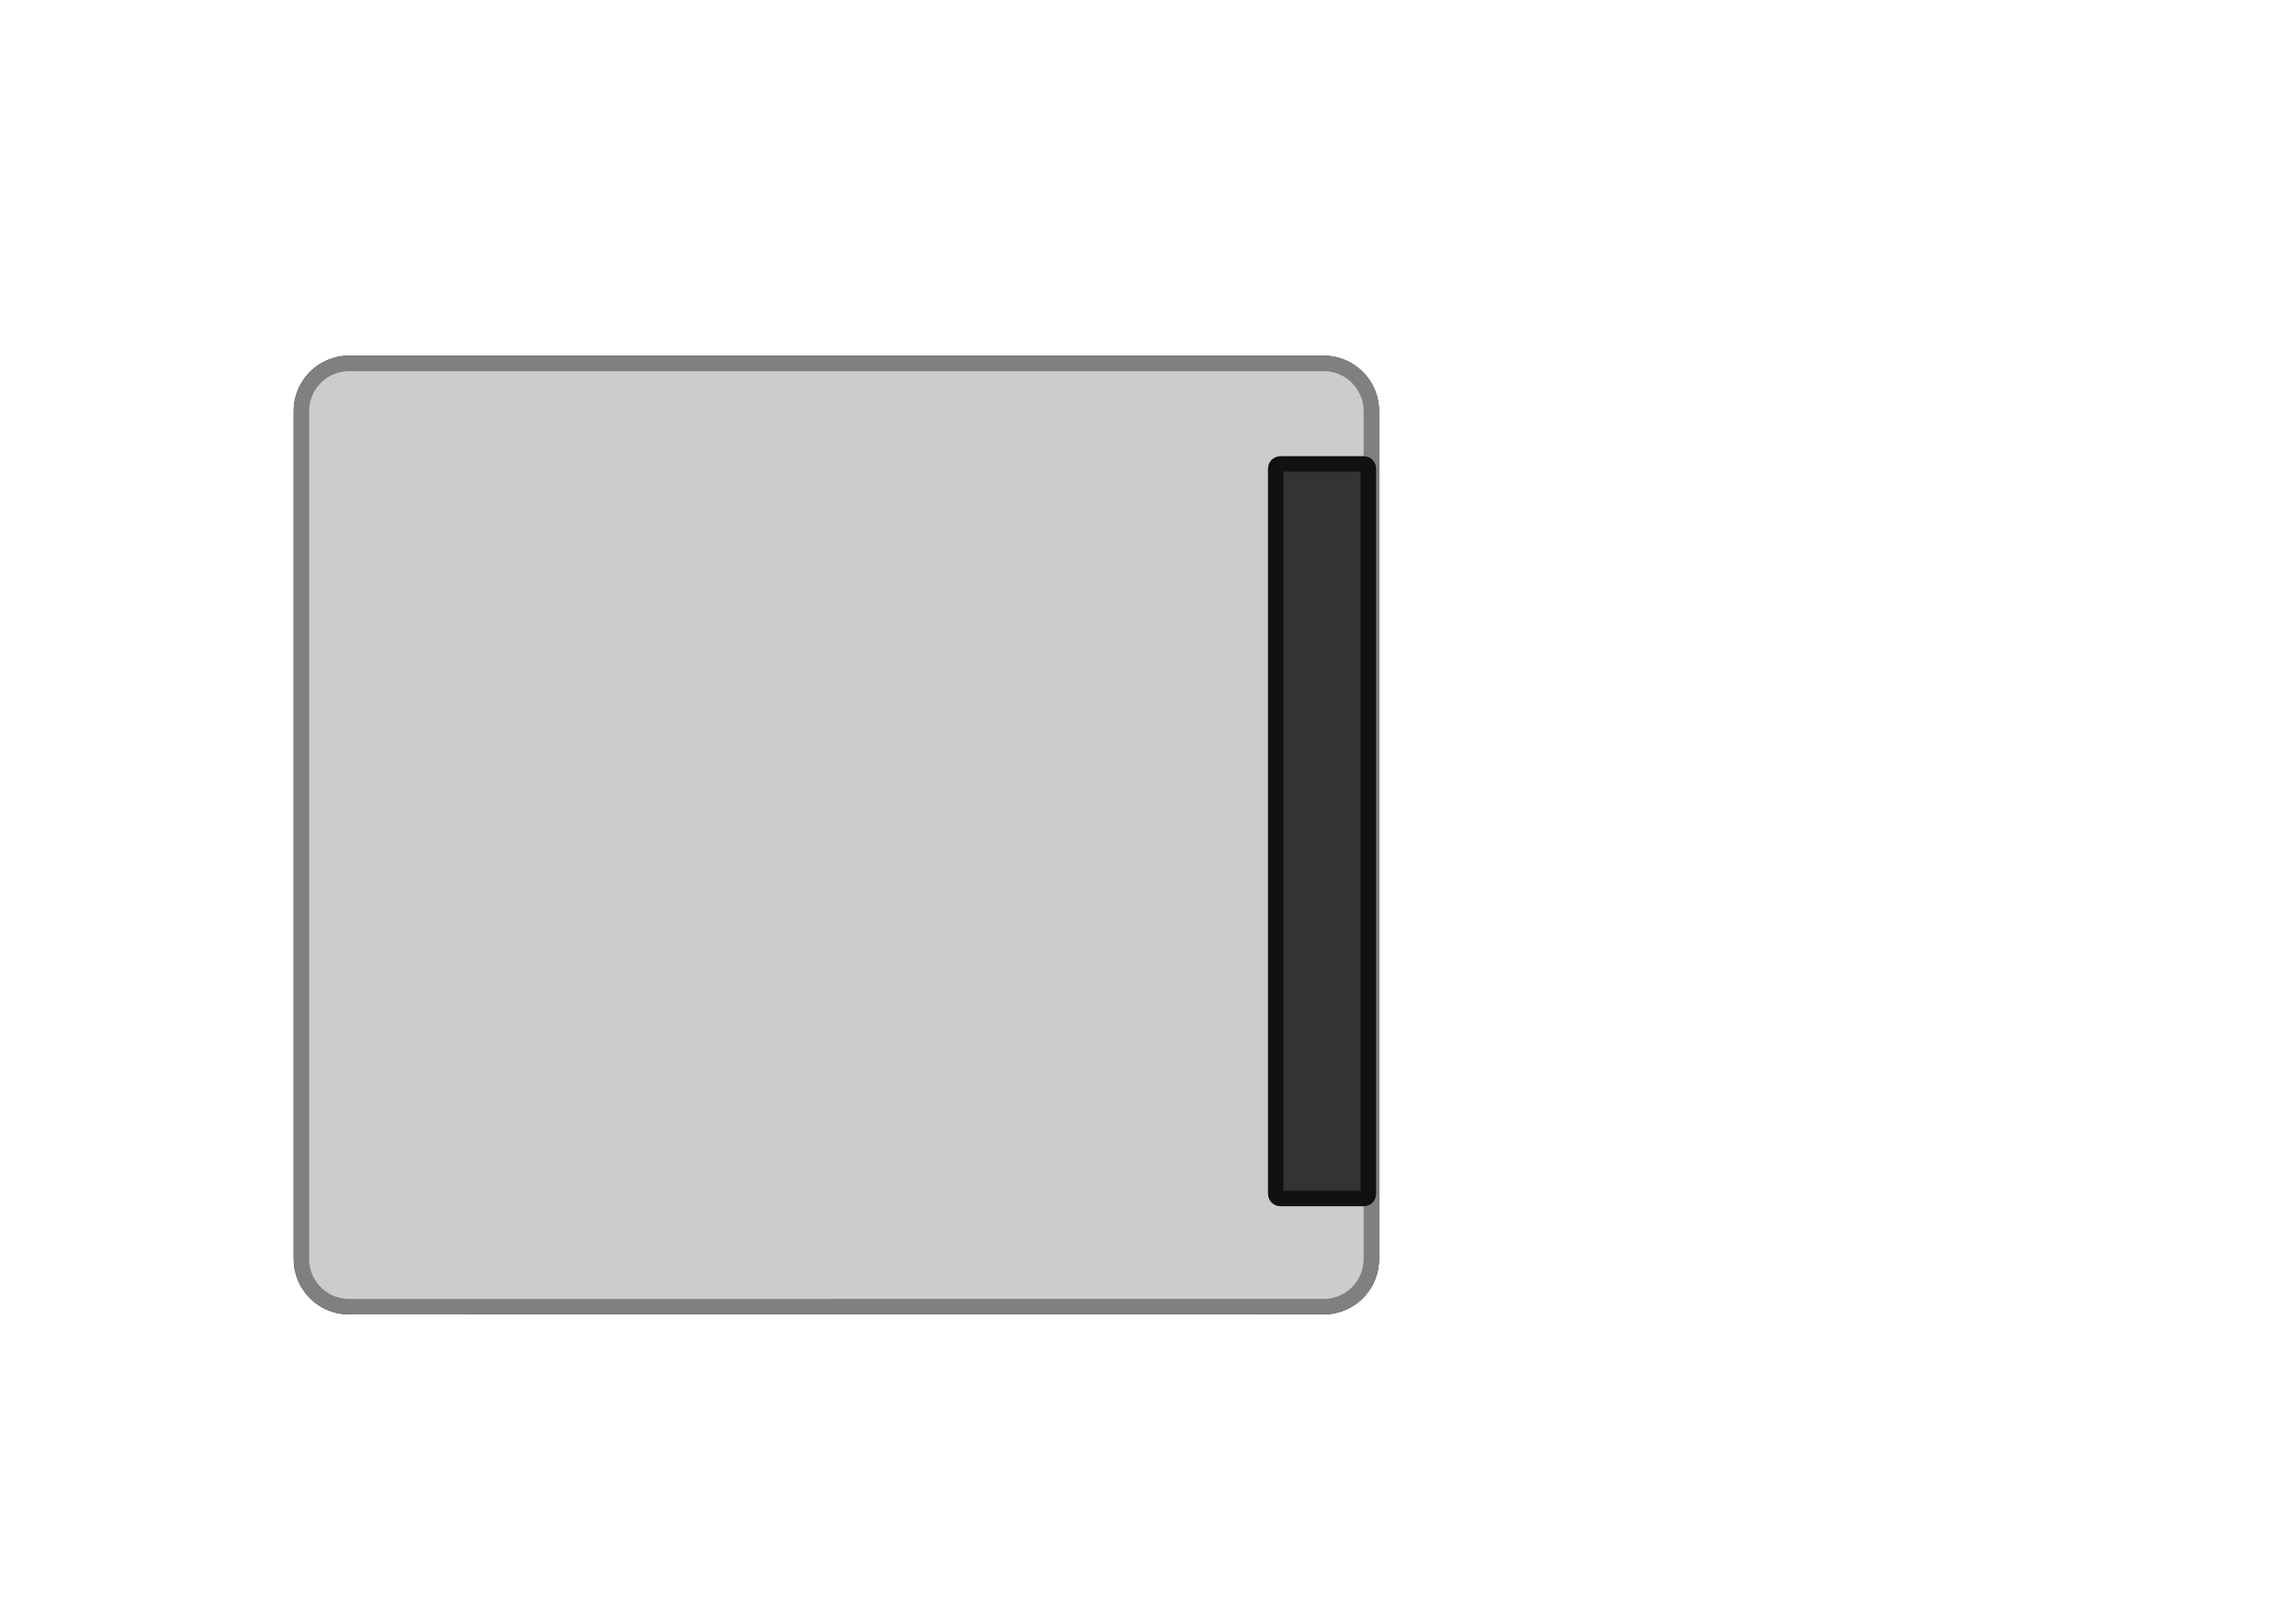 <?xml version="1.0" encoding="UTF-8"?>
<!DOCTYPE svg PUBLIC "-//W3C//DTD SVG 1.1//EN" "http://www.w3.org/Graphics/SVG/1.1/DTD/svg11.dtd">
<svg version="1.2" width="297mm" height="210mm" viewBox="0 0 29700 21000" preserveAspectRatio="xMidYMid" fill-rule="evenodd" stroke-width="28.222" stroke-linejoin="round" xmlns="http://www.w3.org/2000/svg" xmlns:ooo="http://xml.openoffice.org/svg/export" xmlns:xlink="http://www.w3.org/1999/xlink" xmlns:presentation="http://sun.com/xmlns/staroffice/presentation" xmlns:smil="http://www.w3.org/2001/SMIL20/" xmlns:anim="urn:oasis:names:tc:opendocument:xmlns:animation:1.0" xml:space="preserve">
 <defs class="ClipPathGroup">
  <clipPath id="presentation_clip_path" clipPathUnits="userSpaceOnUse">
   <rect x="0" y="0" width="29700" height="21000"/>
  </clipPath>
  <clipPath id="presentation_clip_path_shrink" clipPathUnits="userSpaceOnUse">
   <rect x="29" y="21" width="29641" height="20958"/>
  </clipPath>
 </defs>
 <defs class="TextShapeIndex">
  <g ooo:slide="id1" ooo:id-list="id3 id4 id5"/>
 </defs>
 <defs class="EmbeddedBulletChars">
  <g id="bullet-char-template-57356" transform="scale(0,-0)">
   <path d="M 580,1141 L 1163,571 580,0 -4,571 580,1141 Z"/>
  </g>
  <g id="bullet-char-template-57354" transform="scale(0,-0)">
   <path d="M 8,1128 L 1137,1128 1137,0 8,0 8,1128 Z"/>
  </g>
  <g id="bullet-char-template-10146" transform="scale(0,-0)">
   <path d="M 174,0 L 602,739 174,1481 1456,739 174,0 Z M 1358,739 L 309,1346 659,739 1358,739 Z"/>
  </g>
  <g id="bullet-char-template-10132" transform="scale(0,-0)">
   <path d="M 2015,739 L 1276,0 717,0 1260,543 174,543 174,936 1260,936 717,1481 1274,1481 2015,739 Z"/>
  </g>
  <g id="bullet-char-template-10007" transform="scale(0,-0)">
   <path d="M 0,-2 C -7,14 -16,27 -25,37 L 356,567 C 262,823 215,952 215,954 215,979 228,992 255,992 264,992 276,990 289,987 310,991 331,999 354,1012 L 381,999 492,748 772,1049 836,1024 860,1049 C 881,1039 901,1025 922,1006 886,937 835,863 770,784 769,783 710,716 594,584 L 774,223 C 774,196 753,168 711,139 L 727,119 C 717,90 699,76 672,76 641,76 570,178 457,381 L 164,-76 C 142,-110 111,-127 72,-127 30,-127 9,-110 8,-76 1,-67 -2,-52 -2,-32 -2,-23 -1,-13 0,-2 Z"/>
  </g>
  <g id="bullet-char-template-10004" transform="scale(0,-0)">
   <path d="M 285,-33 C 182,-33 111,30 74,156 52,228 41,333 41,471 41,549 55,616 82,672 116,743 169,778 240,778 293,778 328,747 346,684 L 369,508 C 377,444 397,411 428,410 L 1163,1116 C 1174,1127 1196,1133 1229,1133 1271,1133 1292,1118 1292,1087 L 1292,965 C 1292,929 1282,901 1262,881 L 442,47 C 390,-6 338,-33 285,-33 Z"/>
  </g>
  <g id="bullet-char-template-9679" transform="scale(0,-0)">
   <path d="M 813,0 C 632,0 489,54 383,161 276,268 223,411 223,592 223,773 276,916 383,1023 489,1130 632,1184 813,1184 992,1184 1136,1130 1245,1023 1353,916 1407,772 1407,592 1407,412 1353,268 1245,161 1136,54 992,0 813,0 Z"/>
  </g>
  <g id="bullet-char-template-8226" transform="scale(0,-0)">
   <path d="M 346,457 C 273,457 209,483 155,535 101,586 74,649 74,723 74,796 101,859 155,911 209,963 273,989 346,989 419,989 480,963 531,910 582,859 608,796 608,723 608,648 583,586 532,535 482,483 420,457 346,457 Z"/>
  </g>
  <g id="bullet-char-template-8211" transform="scale(0,-0)">
   <path d="M -4,459 L 1135,459 1135,606 -4,606 -4,459 Z"/>
  </g>
  <g id="bullet-char-template-61548" transform="scale(0,-0)">
   <path d="M 173,740 C 173,903 231,1043 346,1159 462,1274 601,1332 765,1332 928,1332 1067,1274 1183,1159 1299,1043 1357,903 1357,740 1357,577 1299,437 1183,322 1067,206 928,148 765,148 601,148 462,206 346,322 231,437 173,577 173,740 Z"/>
  </g>
 </defs>
 <g>
  <g id="id2" class="Master_Slide">
   <g id="bg-id2" class="Background"/>
   <g id="bo-id2" class="BackgroundObjects"/>
  </g>
 </g>
 <g class="SlideGroup">
  <g>
   <g id="container-id1">
    <g id="id1" class="Slide" clip-path="url(#presentation_clip_path)">
     <g class="Page">
      <g class="com.sun.star.drawing.CustomShape">
       <g id="id3">
        <rect class="BoundingBox" stroke="none" fill="none" x="3799" y="4600" width="14041" height="12401"/>
        <path fill="rgb(51,51,51)" stroke="none" d="M 4515,4700 L 4516,4700 C 4408,4700 4301,4729 4207,4783 4114,4837 4036,4915 3982,5008 3928,5102 3899,5209 3899,5317 L 3899,16283 3899,16283 C 3899,16391 3928,16498 3982,16592 4036,16685 4114,16763 4207,16817 4301,16871 4408,16900 4516,16900 L 17122,16899 17122,16900 C 17230,16900 17337,16871 17431,16817 17524,16763 17602,16685 17656,16592 17710,16498 17739,16391 17739,16283 L 17739,5316 17739,5317 17739,5317 C 17739,5209 17710,5102 17656,5008 17602,4915 17524,4837 17431,4783 17337,4729 17230,4700 17122,4700 L 4515,4700 Z"/>
        <path fill="none" stroke="rgb(17,17,17)" stroke-width="200" stroke-linejoin="round" d="M 4515,4700 L 4516,4700 C 4408,4700 4301,4729 4207,4783 4114,4837 4036,4915 3982,5008 3928,5102 3899,5209 3899,5317 L 3899,16283 3899,16283 C 3899,16391 3928,16498 3982,16592 4036,16685 4114,16763 4207,16817 4301,16871 4408,16900 4516,16900 L 17122,16899 17122,16900 C 17230,16900 17337,16871 17431,16817 17524,16763 17602,16685 17656,16592 17710,16498 17739,16391 17739,16283 L 17739,5316 17739,5317 17739,5317 C 17739,5209 17710,5102 17656,5008 17602,4915 17524,4837 17431,4783 17337,4729 17230,4700 17122,4700 L 4515,4700 Z"/>
       </g>
      </g>
      <g class="com.sun.star.drawing.CustomShape">
       <g id="id4">
        <rect class="BoundingBox" stroke="none" fill="none" x="3799" y="4600" width="14041" height="12401"/>
        <path fill="rgb(204,204,204)" stroke="none" d="M 4515,4700 L 4516,4700 C 4408,4700 4301,4729 4207,4783 4114,4837 4036,4915 3982,5008 3928,5102 3899,5209 3899,5317 L 3899,16283 3899,16283 C 3899,16391 3928,16498 3982,16592 4036,16685 4114,16763 4207,16817 4301,16871 4408,16900 4516,16900 L 17122,16899 17122,16900 C 17230,16900 17337,16871 17431,16817 17524,16763 17602,16685 17656,16592 17710,16498 17739,16391 17739,16283 L 17739,5316 17739,5317 17739,5317 C 17739,5209 17710,5102 17656,5008 17602,4915 17524,4837 17431,4783 17337,4729 17230,4700 17122,4700 L 4515,4700 Z"/>
        <path fill="none" stroke="rgb(128,128,128)" stroke-width="200" stroke-linejoin="round" d="M 4515,4700 L 4516,4700 C 4408,4700 4301,4729 4207,4783 4114,4837 4036,4915 3982,5008 3928,5102 3899,5209 3899,5317 L 3899,16283 3899,16283 C 3899,16391 3928,16498 3982,16592 4036,16685 4114,16763 4207,16817 4301,16871 4408,16900 4516,16900 L 17122,16899 17122,16900 C 17230,16900 17337,16871 17431,16817 17524,16763 17602,16685 17656,16592 17710,16498 17739,16391 17739,16283 L 17739,5316 17739,5317 17739,5317 C 17739,5209 17710,5102 17656,5008 17602,4915 17524,4837 17431,4783 17337,4729 17230,4700 17122,4700 L 4515,4700 Z"/>
       </g>
      </g>
      <g class="com.sun.star.drawing.CustomShape">
       <g id="id5">
        <rect class="BoundingBox" stroke="none" fill="none" x="16402" y="5900" width="1400" height="9702"/>
        <path fill="rgb(51,51,51)" stroke="none" d="M 16562,6000 L 16563,6000 C 16552,6000 16542,6003 16532,6008 16523,6013 16515,6021 16510,6030 16505,6040 16502,6050 16502,6061 L 16502,15440 16502,15440 C 16502,15451 16505,15461 16510,15471 16515,15480 16523,15488 16532,15493 16542,15498 16552,15501 16563,15501 L 17640,15501 17640,15501 C 17651,15501 17661,15498 17671,15493 17680,15488 17688,15480 17693,15471 17698,15461 17701,15451 17701,15440 L 17701,6060 17701,6061 17701,6061 C 17701,6050 17698,6040 17693,6030 17688,6021 17680,6013 17671,6008 17661,6003 17651,6000 17640,6000 L 16562,6000 Z"/>
        <path fill="none" stroke="rgb(17,17,17)" stroke-width="200" stroke-linejoin="round" d="M 16562,6000 L 16563,6000 C 16552,6000 16542,6003 16532,6008 16523,6013 16515,6021 16510,6030 16505,6040 16502,6050 16502,6061 L 16502,15440 16502,15440 C 16502,15451 16505,15461 16510,15471 16515,15480 16523,15488 16532,15493 16542,15498 16552,15501 16563,15501 L 17640,15501 17640,15501 C 17651,15501 17661,15498 17671,15493 17680,15488 17688,15480 17693,15471 17698,15461 17701,15451 17701,15440 L 17701,6060 17701,6061 17701,6061 C 17701,6050 17698,6040 17693,6030 17688,6021 17680,6013 17671,6008 17661,6003 17651,6000 17640,6000 L 16562,6000 Z"/>
       </g>
      </g>
     </g>
    </g>
   </g>
  </g>
 </g>
</svg>